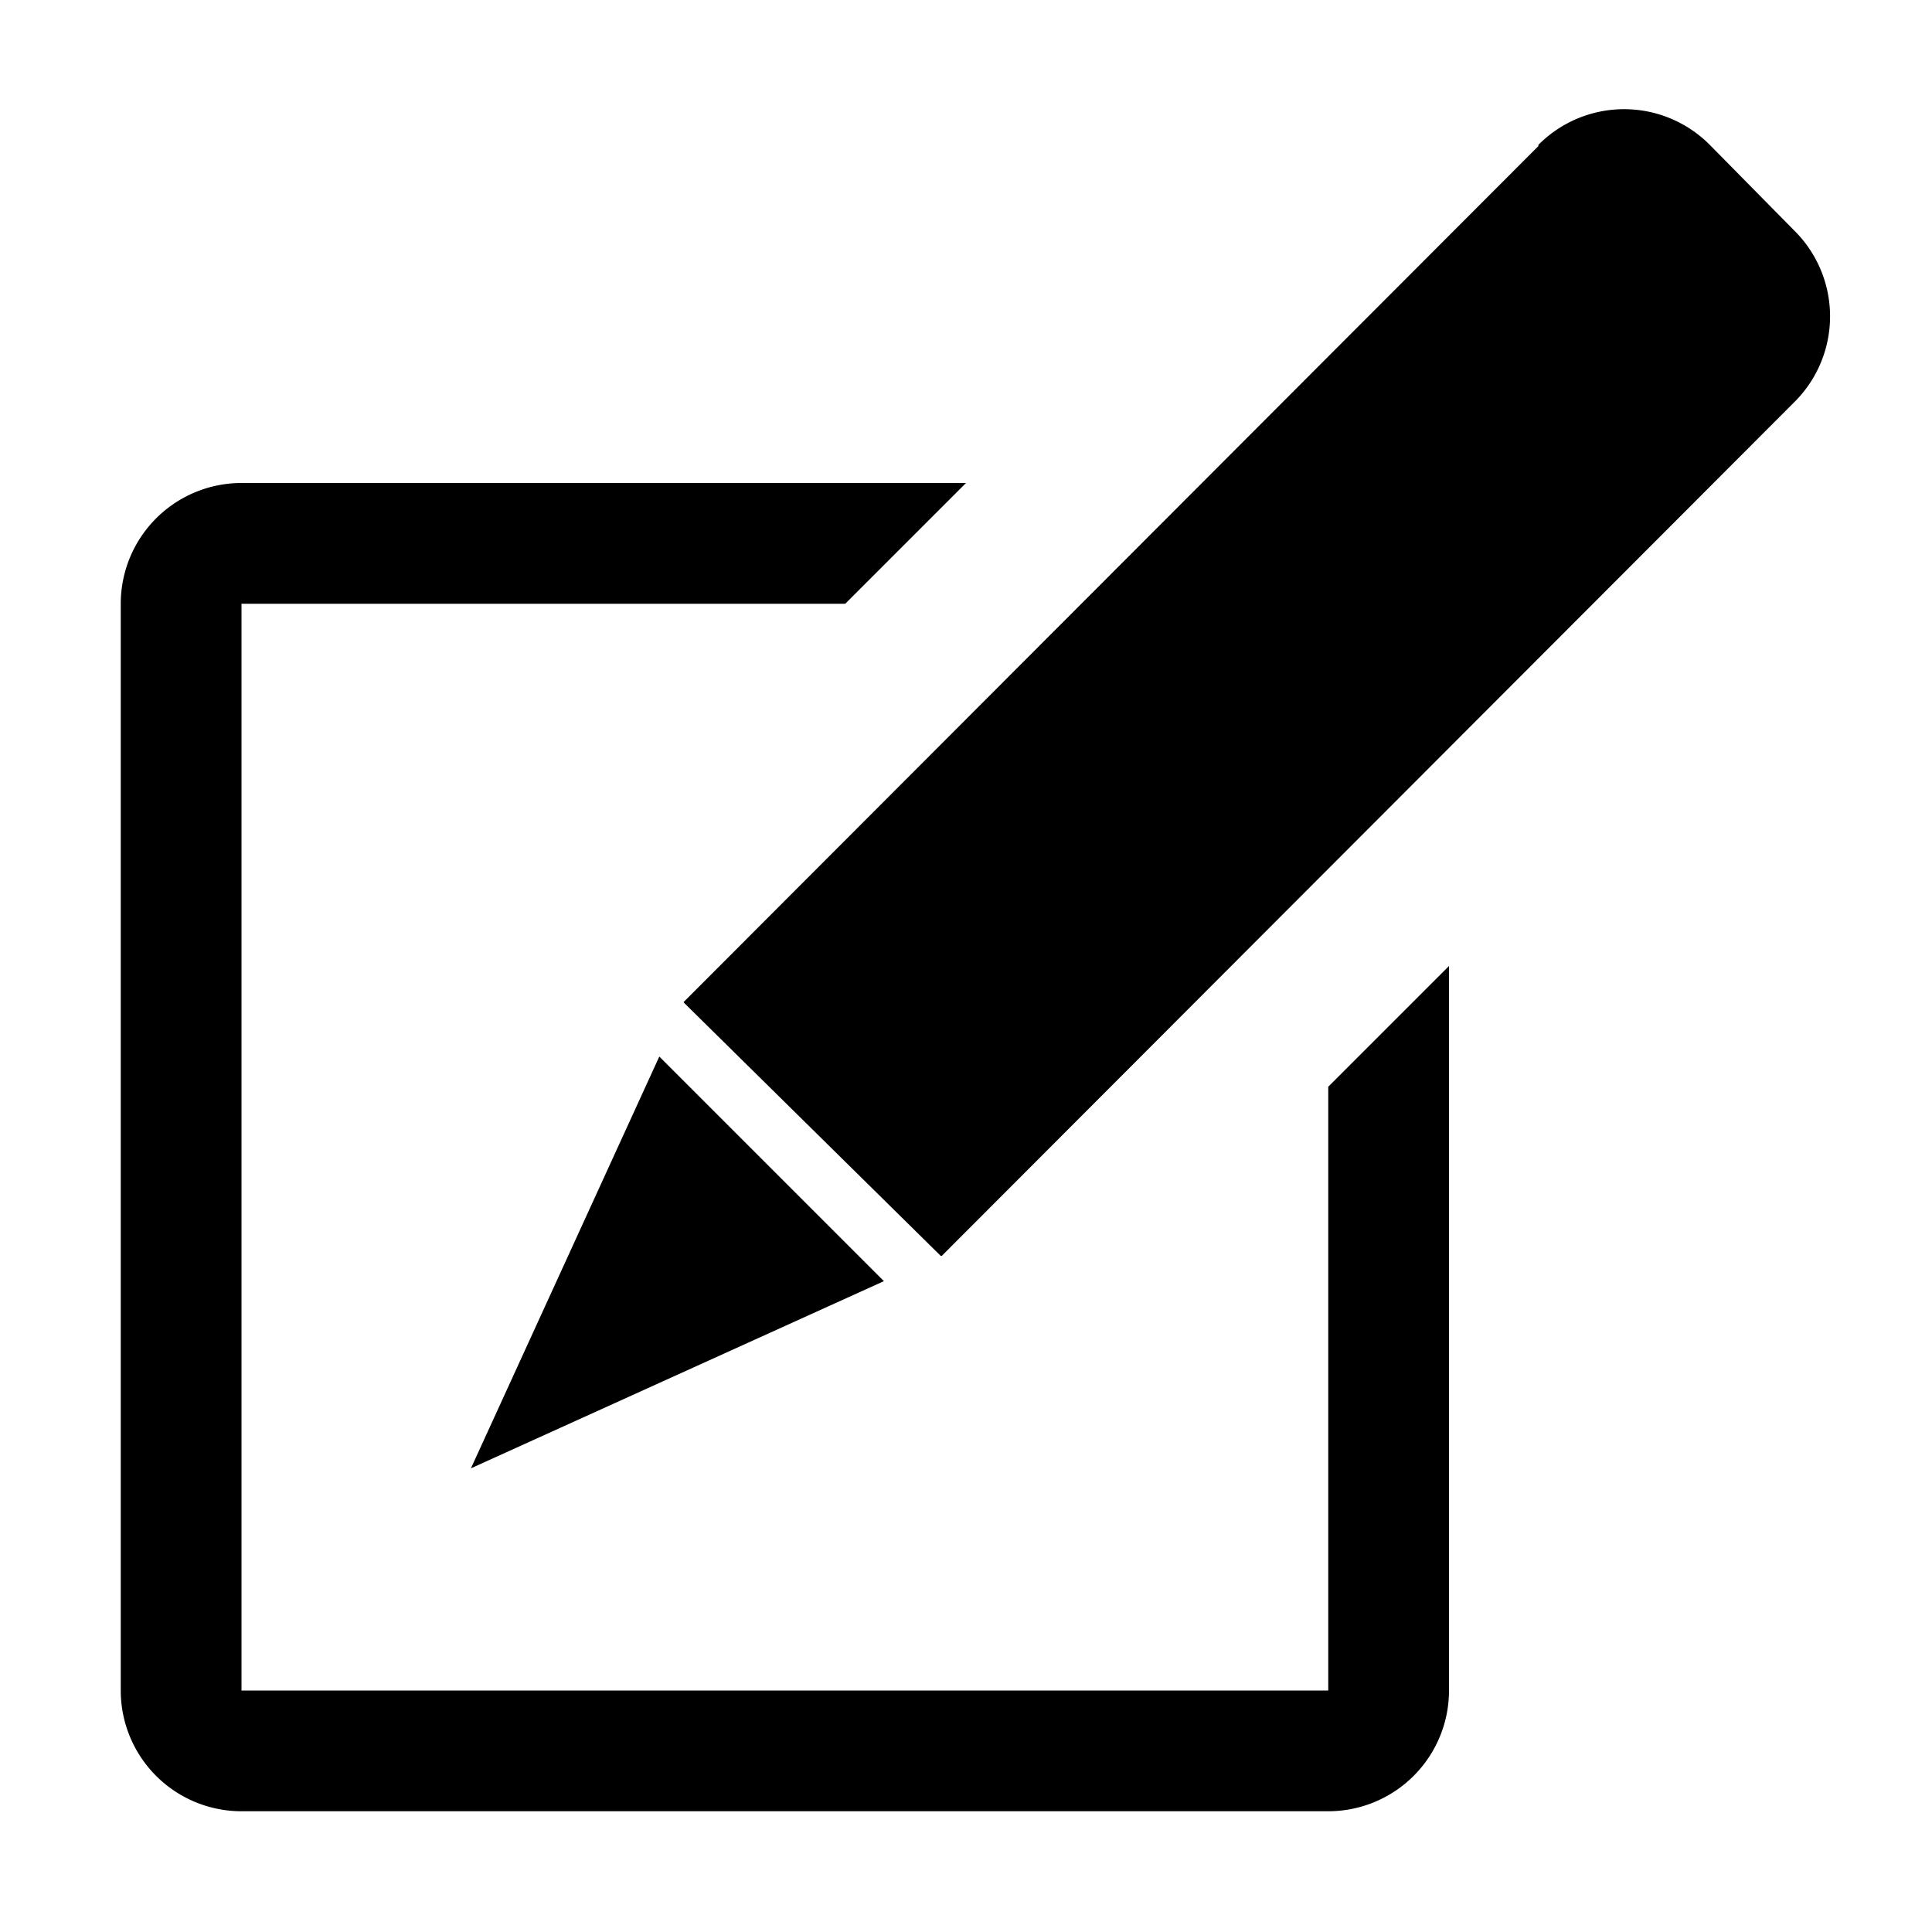 <svg id="icon_edit" viewBox="0 0 16 16" xmlns="http://www.w3.org/2000/svg"><path d="M12.74 1.2a1 1 0 0 1 1.42 0l.7.71a1 1 0 0 1 0 1.42L7.8 10.4h-.01L5.66 8.3l.01-.01 7.07-7.08ZM5.46 8.75 3.9 12.16l3.42-1.55-1.86-1.86Z"/><path d="M8 4H2a1 1 0 0 0-1 1v9a1 1 0 0 0 1 1h9a1 1 0 0 0 1-1V8l-1 1v5H2V5h5l1-1Z"/></svg>